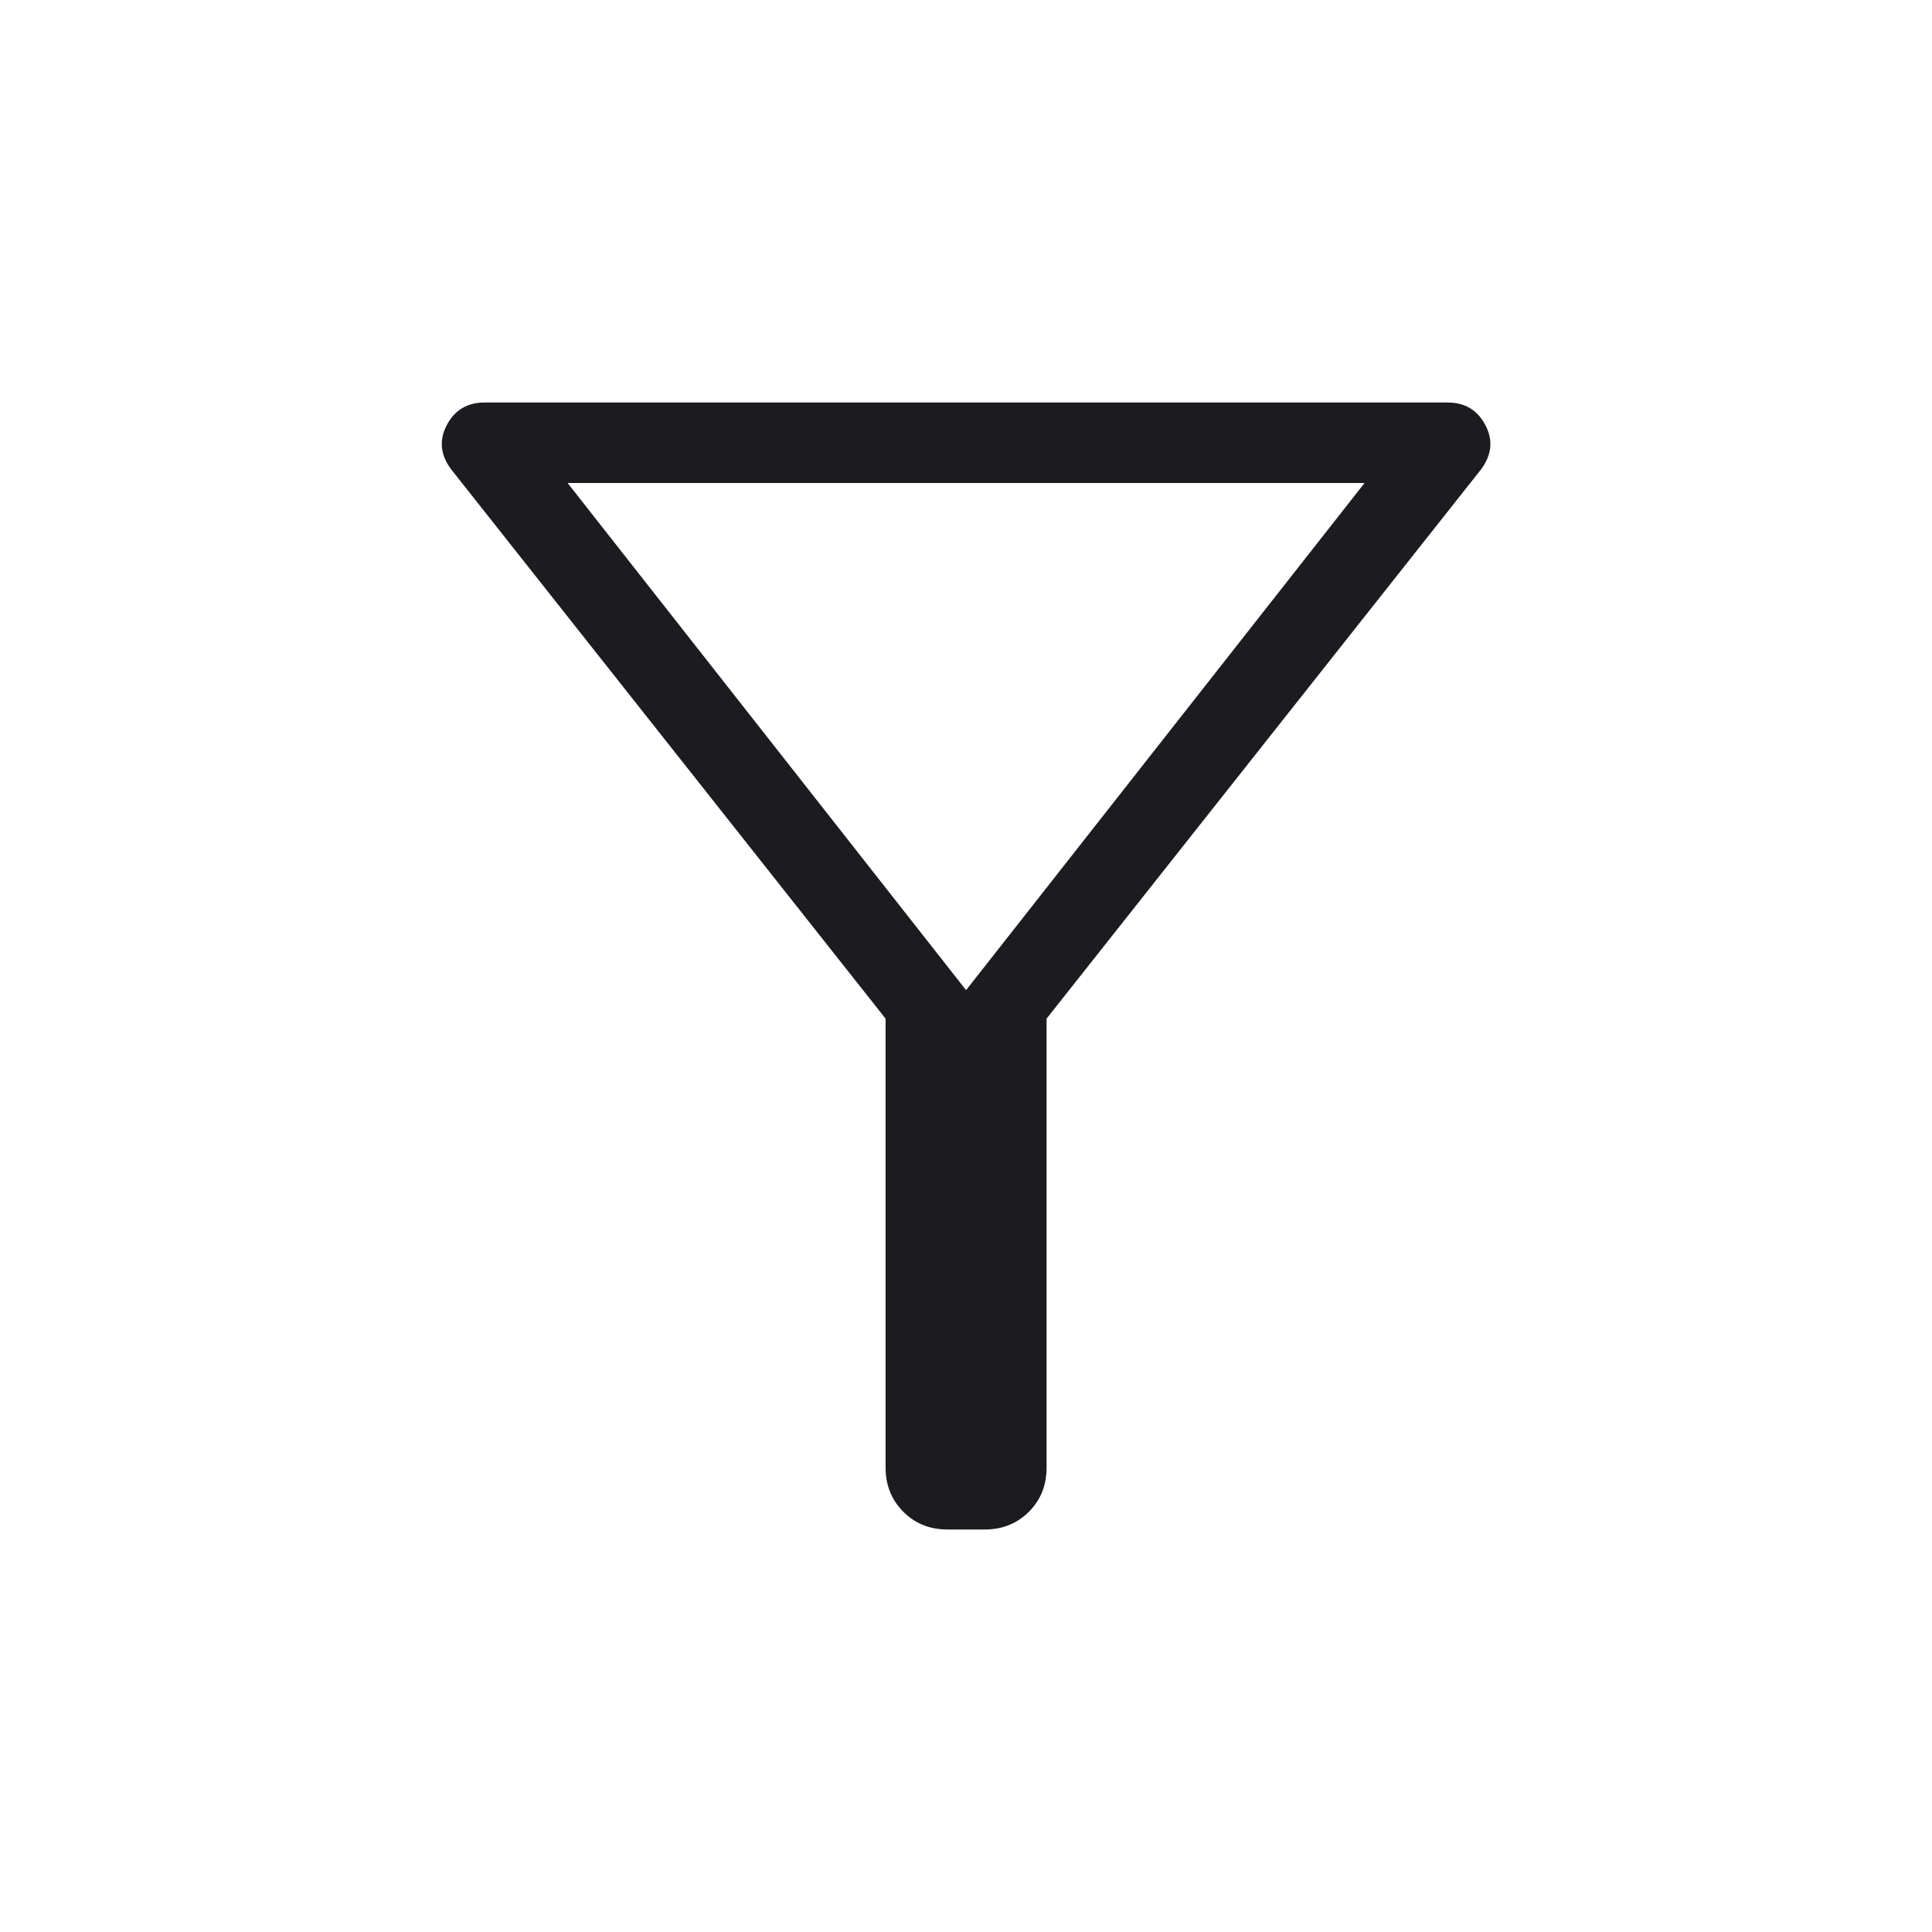 <svg width="24" height="24" viewBox="0 0 24 24" fill="none" xmlns="http://www.w3.org/2000/svg">
<mask id="mask0_11108_31849" style="mask-type:alpha" maskUnits="userSpaceOnUse" x="0" y="0" width="24" height="24">
<rect width="24" height="24" fill="#D9D9D9"/>
</mask>
<g mask="url(#mask0_11108_31849)">
<path d="M11.771 19C11.551 19 11.368 18.927 11.222 18.78C11.075 18.633 11.001 18.45 11.001 18.231V12.654L5.605 5.831C5.47 5.651 5.452 5.468 5.55 5.281C5.648 5.094 5.805 5 6.02 5H17.982C18.197 5 18.354 5.094 18.452 5.281C18.55 5.468 18.532 5.651 18.398 5.831L13.001 12.654V18.231C13.001 18.45 12.928 18.633 12.781 18.78C12.634 18.927 12.451 19 12.232 19H11.771ZM12.001 12.3L16.951 6H7.051L12.001 12.3Z" fill="#1C1B1F"/>
</g>
</svg>
